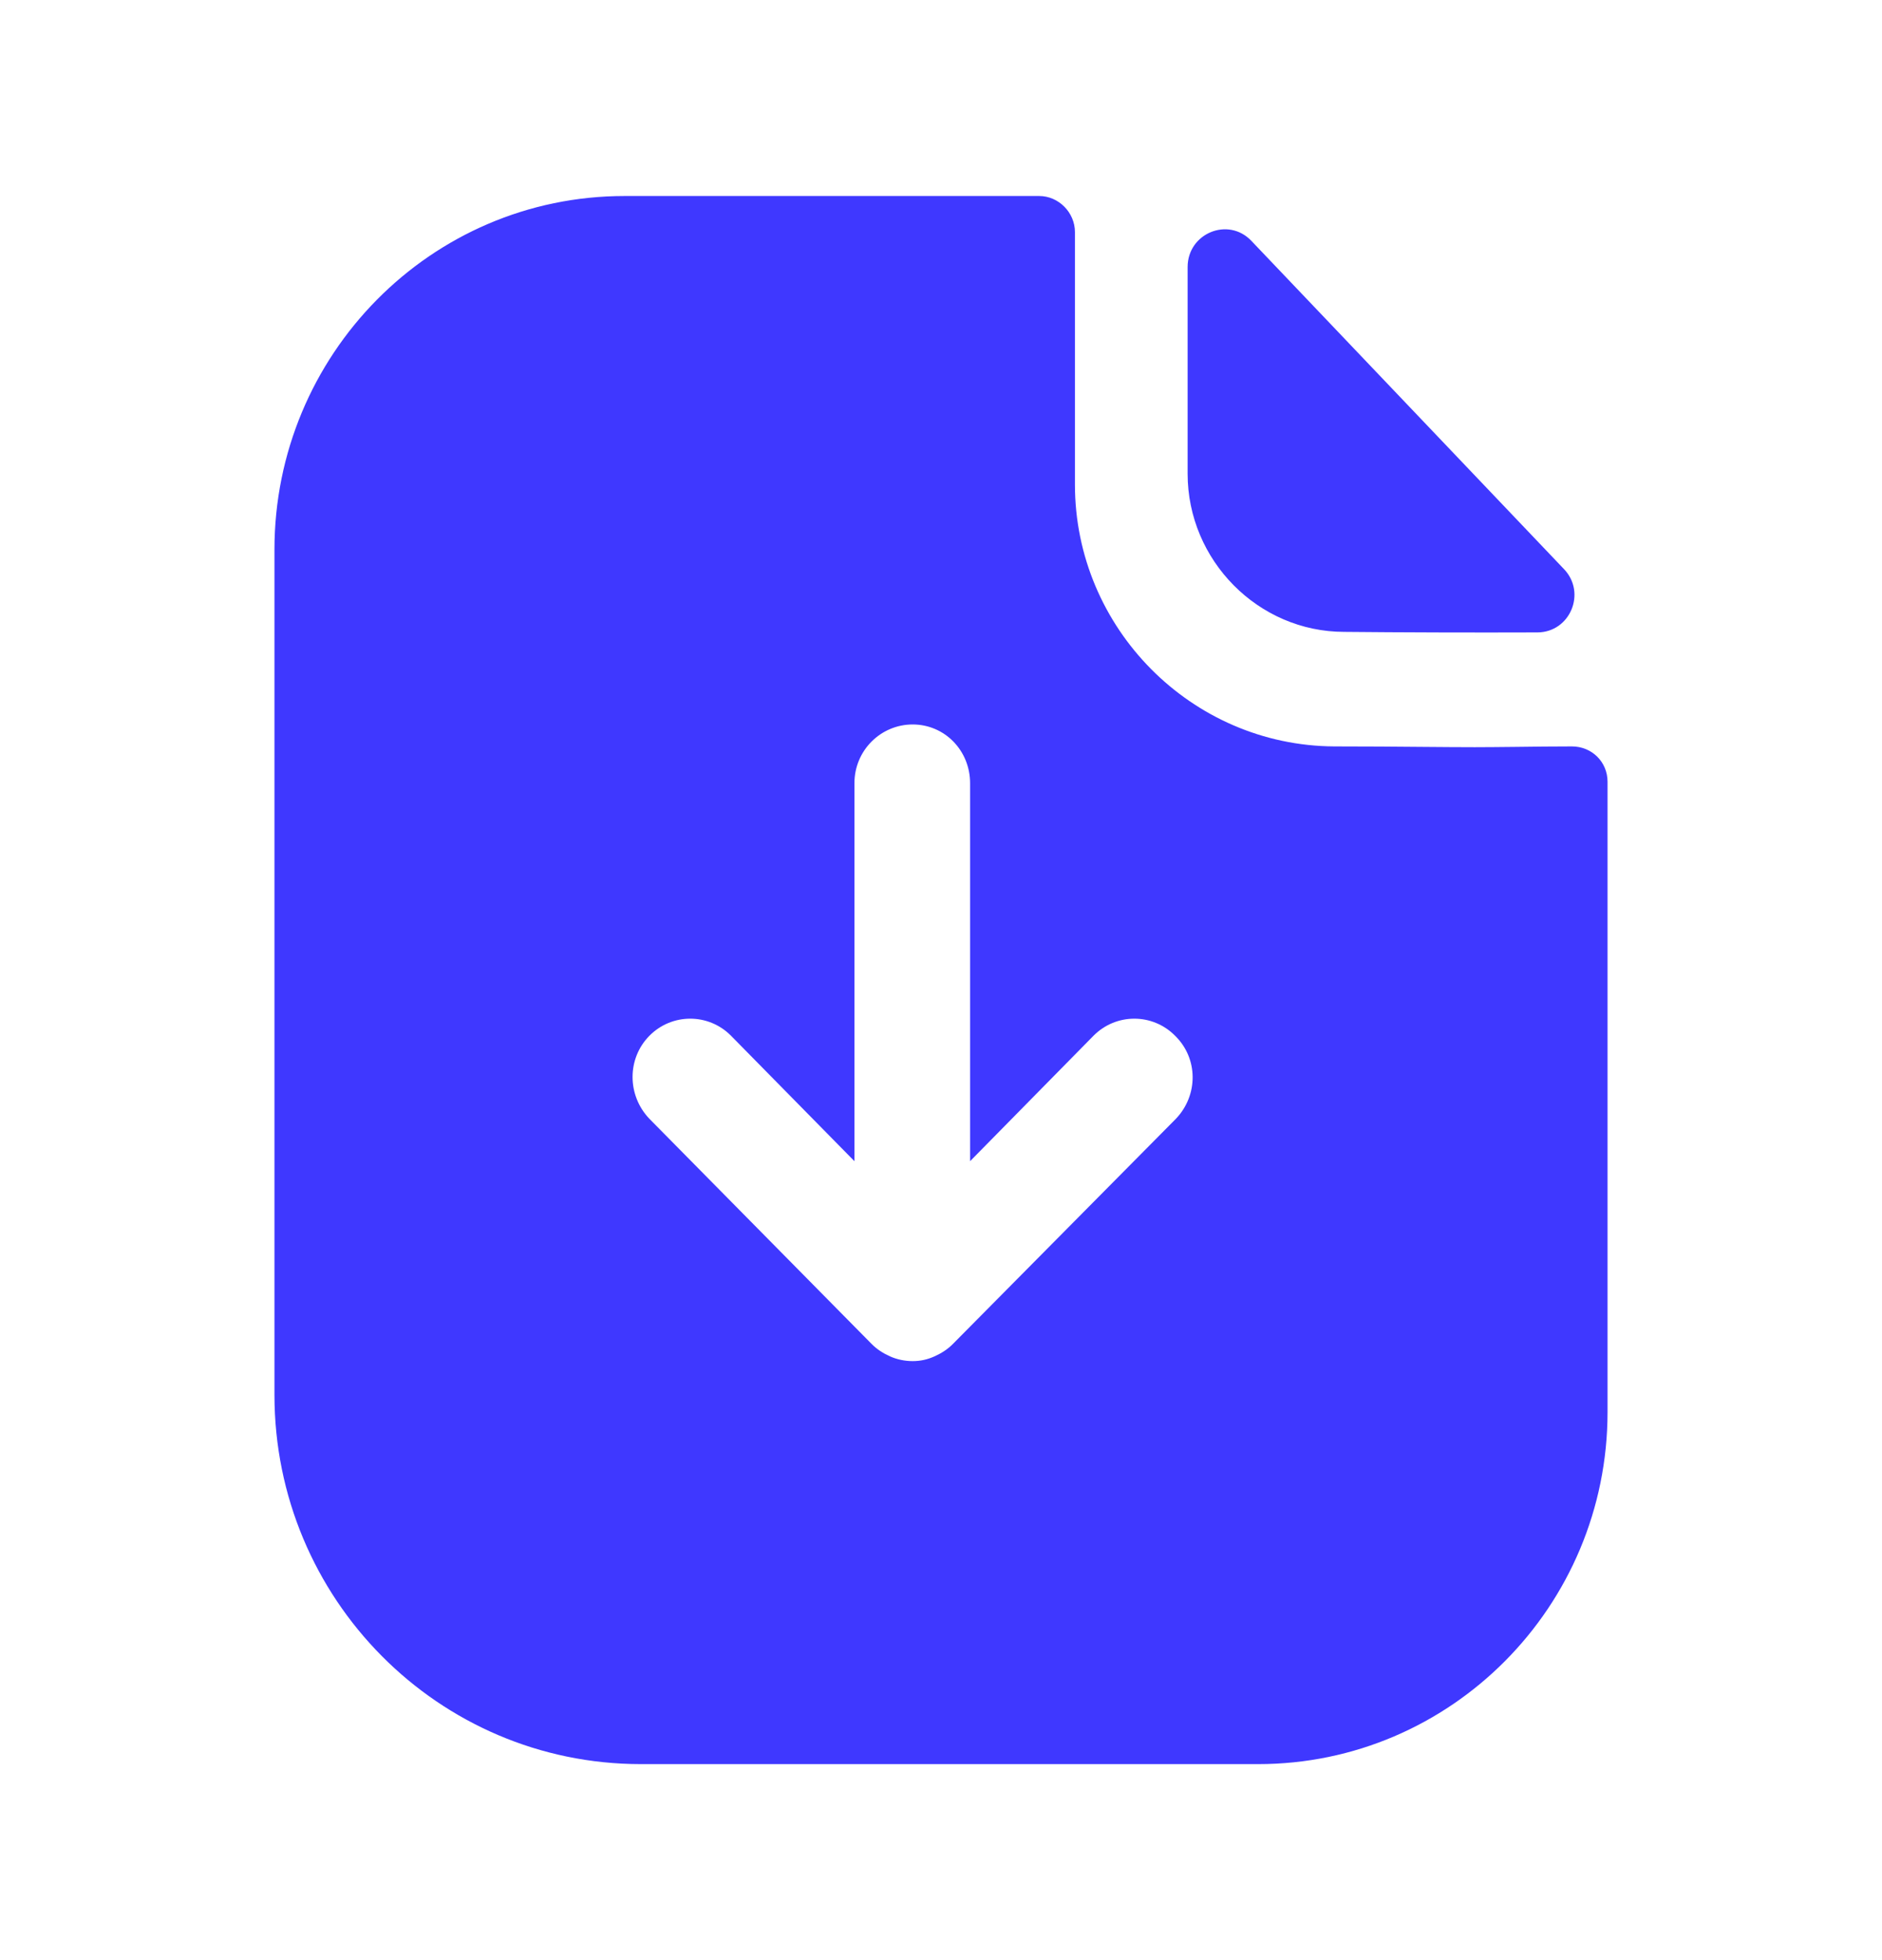 <svg width="24" height="25" viewBox="0 0 24 25" fill="none" xmlns="http://www.w3.org/2000/svg">
<path fill-rule="evenodd" clip-rule="evenodd" d="M12.153 17.14L14.995 14.27C15.282 13.97 15.282 13.5 14.985 13.21C14.698 12.92 14.233 12.92 13.945 13.21L12.371 14.81V9.99C12.371 9.57 12.045 9.24 11.639 9.24C11.233 9.24 10.896 9.57 10.896 9.99V14.81L9.322 13.21C9.035 12.92 8.569 12.92 8.282 13.21C7.995 13.5 7.995 13.97 8.282 14.27L11.114 17.14C11.183 17.21 11.262 17.26 11.351 17.3C11.441 17.34 11.54 17.36 11.639 17.36C11.738 17.36 11.827 17.34 11.916 17.3C12.005 17.26 12.084 17.21 12.153 17.14ZM19.328 9.526C19.561 9.523 19.814 9.52 20.045 9.52C20.302 9.52 20.5 9.72 20.5 9.97V18.01C20.5 20.49 18.5 22.5 16.045 22.5H8.173C5.589 22.5 3.5 20.39 3.5 17.79V7.01C3.5 4.53 5.49 2.5 7.965 2.5H13.252C13.5 2.5 13.708 2.71 13.708 2.96V6.18C13.708 8.01 15.193 9.51 17.015 9.52C17.433 9.52 17.808 9.523 18.135 9.526C18.388 9.528 18.613 9.53 18.807 9.53C18.948 9.53 19.131 9.528 19.328 9.526ZM19.605 8.066C18.792 8.069 17.832 8.066 17.142 8.059C16.047 8.059 15.145 7.148 15.145 6.042V3.406C15.145 2.975 15.663 2.761 15.958 3.072C16.72 3.872 17.887 5.098 18.874 6.134C19.273 6.554 19.644 6.942 19.945 7.259C20.234 7.562 20.022 8.065 19.605 8.066Z" fill="#3F38FF"/>
</svg>
